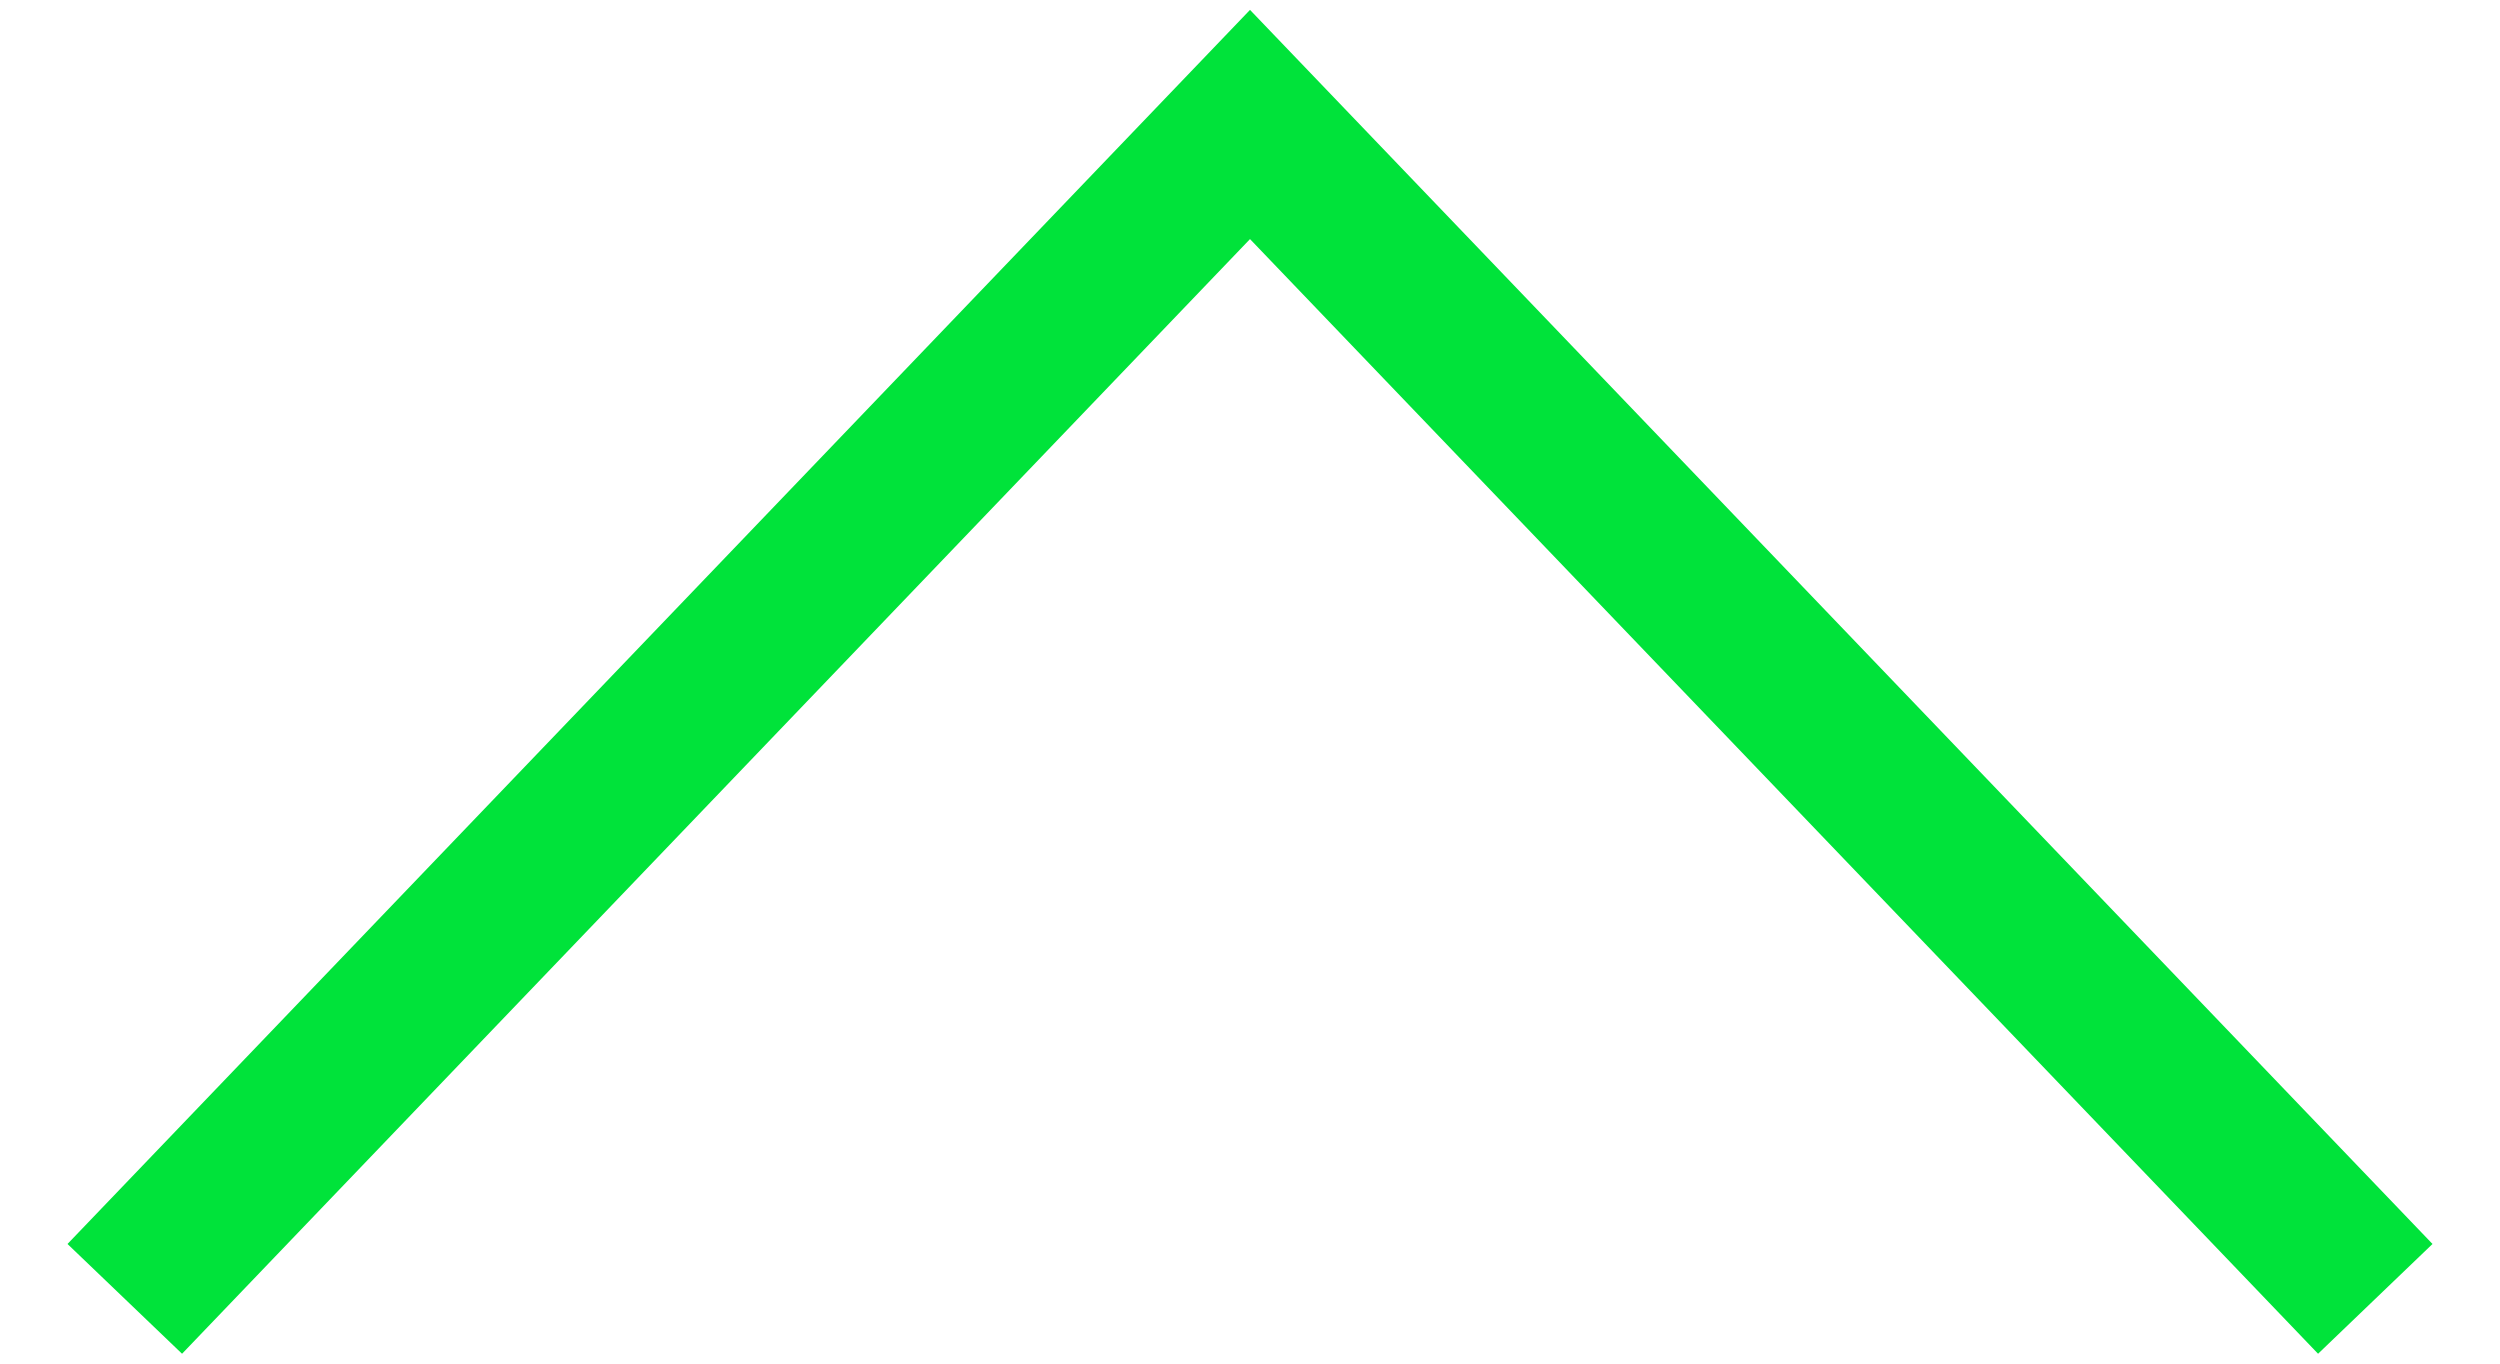 <svg width="22" height="12" viewBox="0 0 22 12" fill="none" xmlns="http://www.w3.org/2000/svg">
<path d="M0.594 10.947L1.602 11.913L11 2.104L20.399 11.913L21.406 10.947L11 0.087L0.594 10.947Z" fill="#00E33A"/>
</svg>
